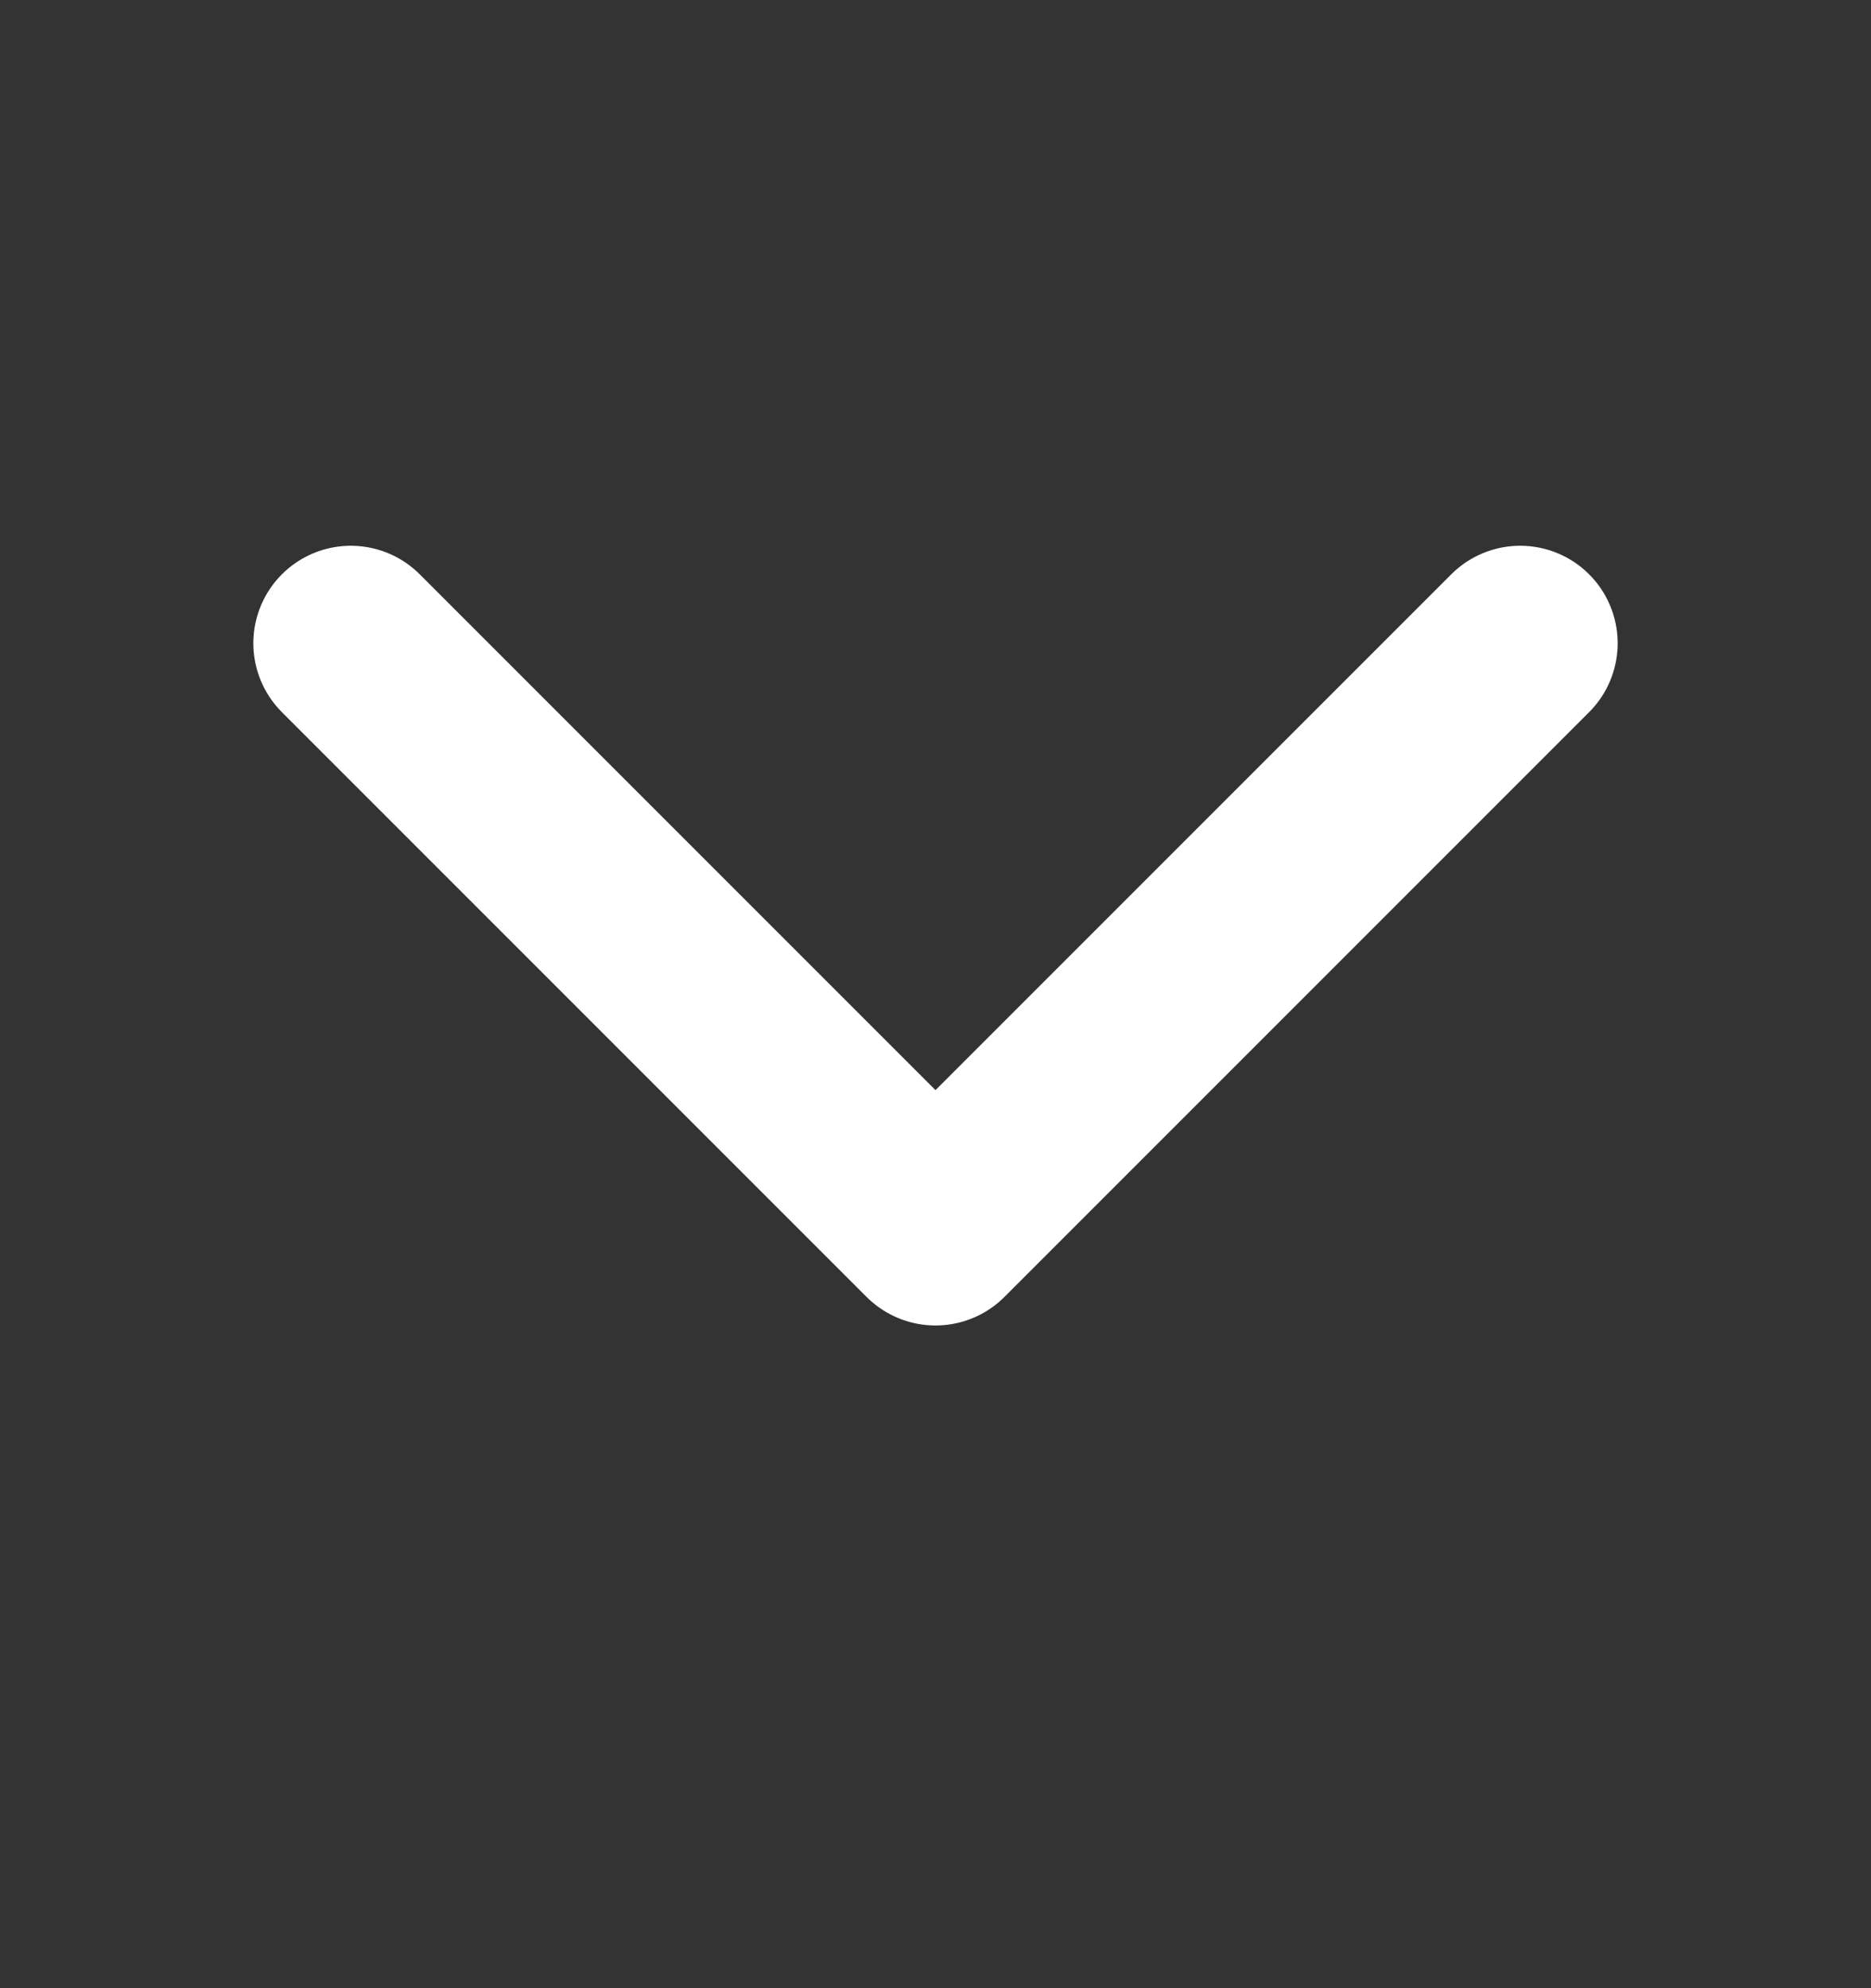 <svg width="16" height="17" viewBox="0 0 16 17" fill="none" xmlns="http://www.w3.org/2000/svg">
<rect x="0" y="0" width="16" height="17" fill="#333333" stroke="none"/>
<path d="M13 5.5L8 10.5L3 5.5" stroke="white" stroke-width="1.667" stroke-linecap="round" stroke-linejoin="round"/>
</svg>
